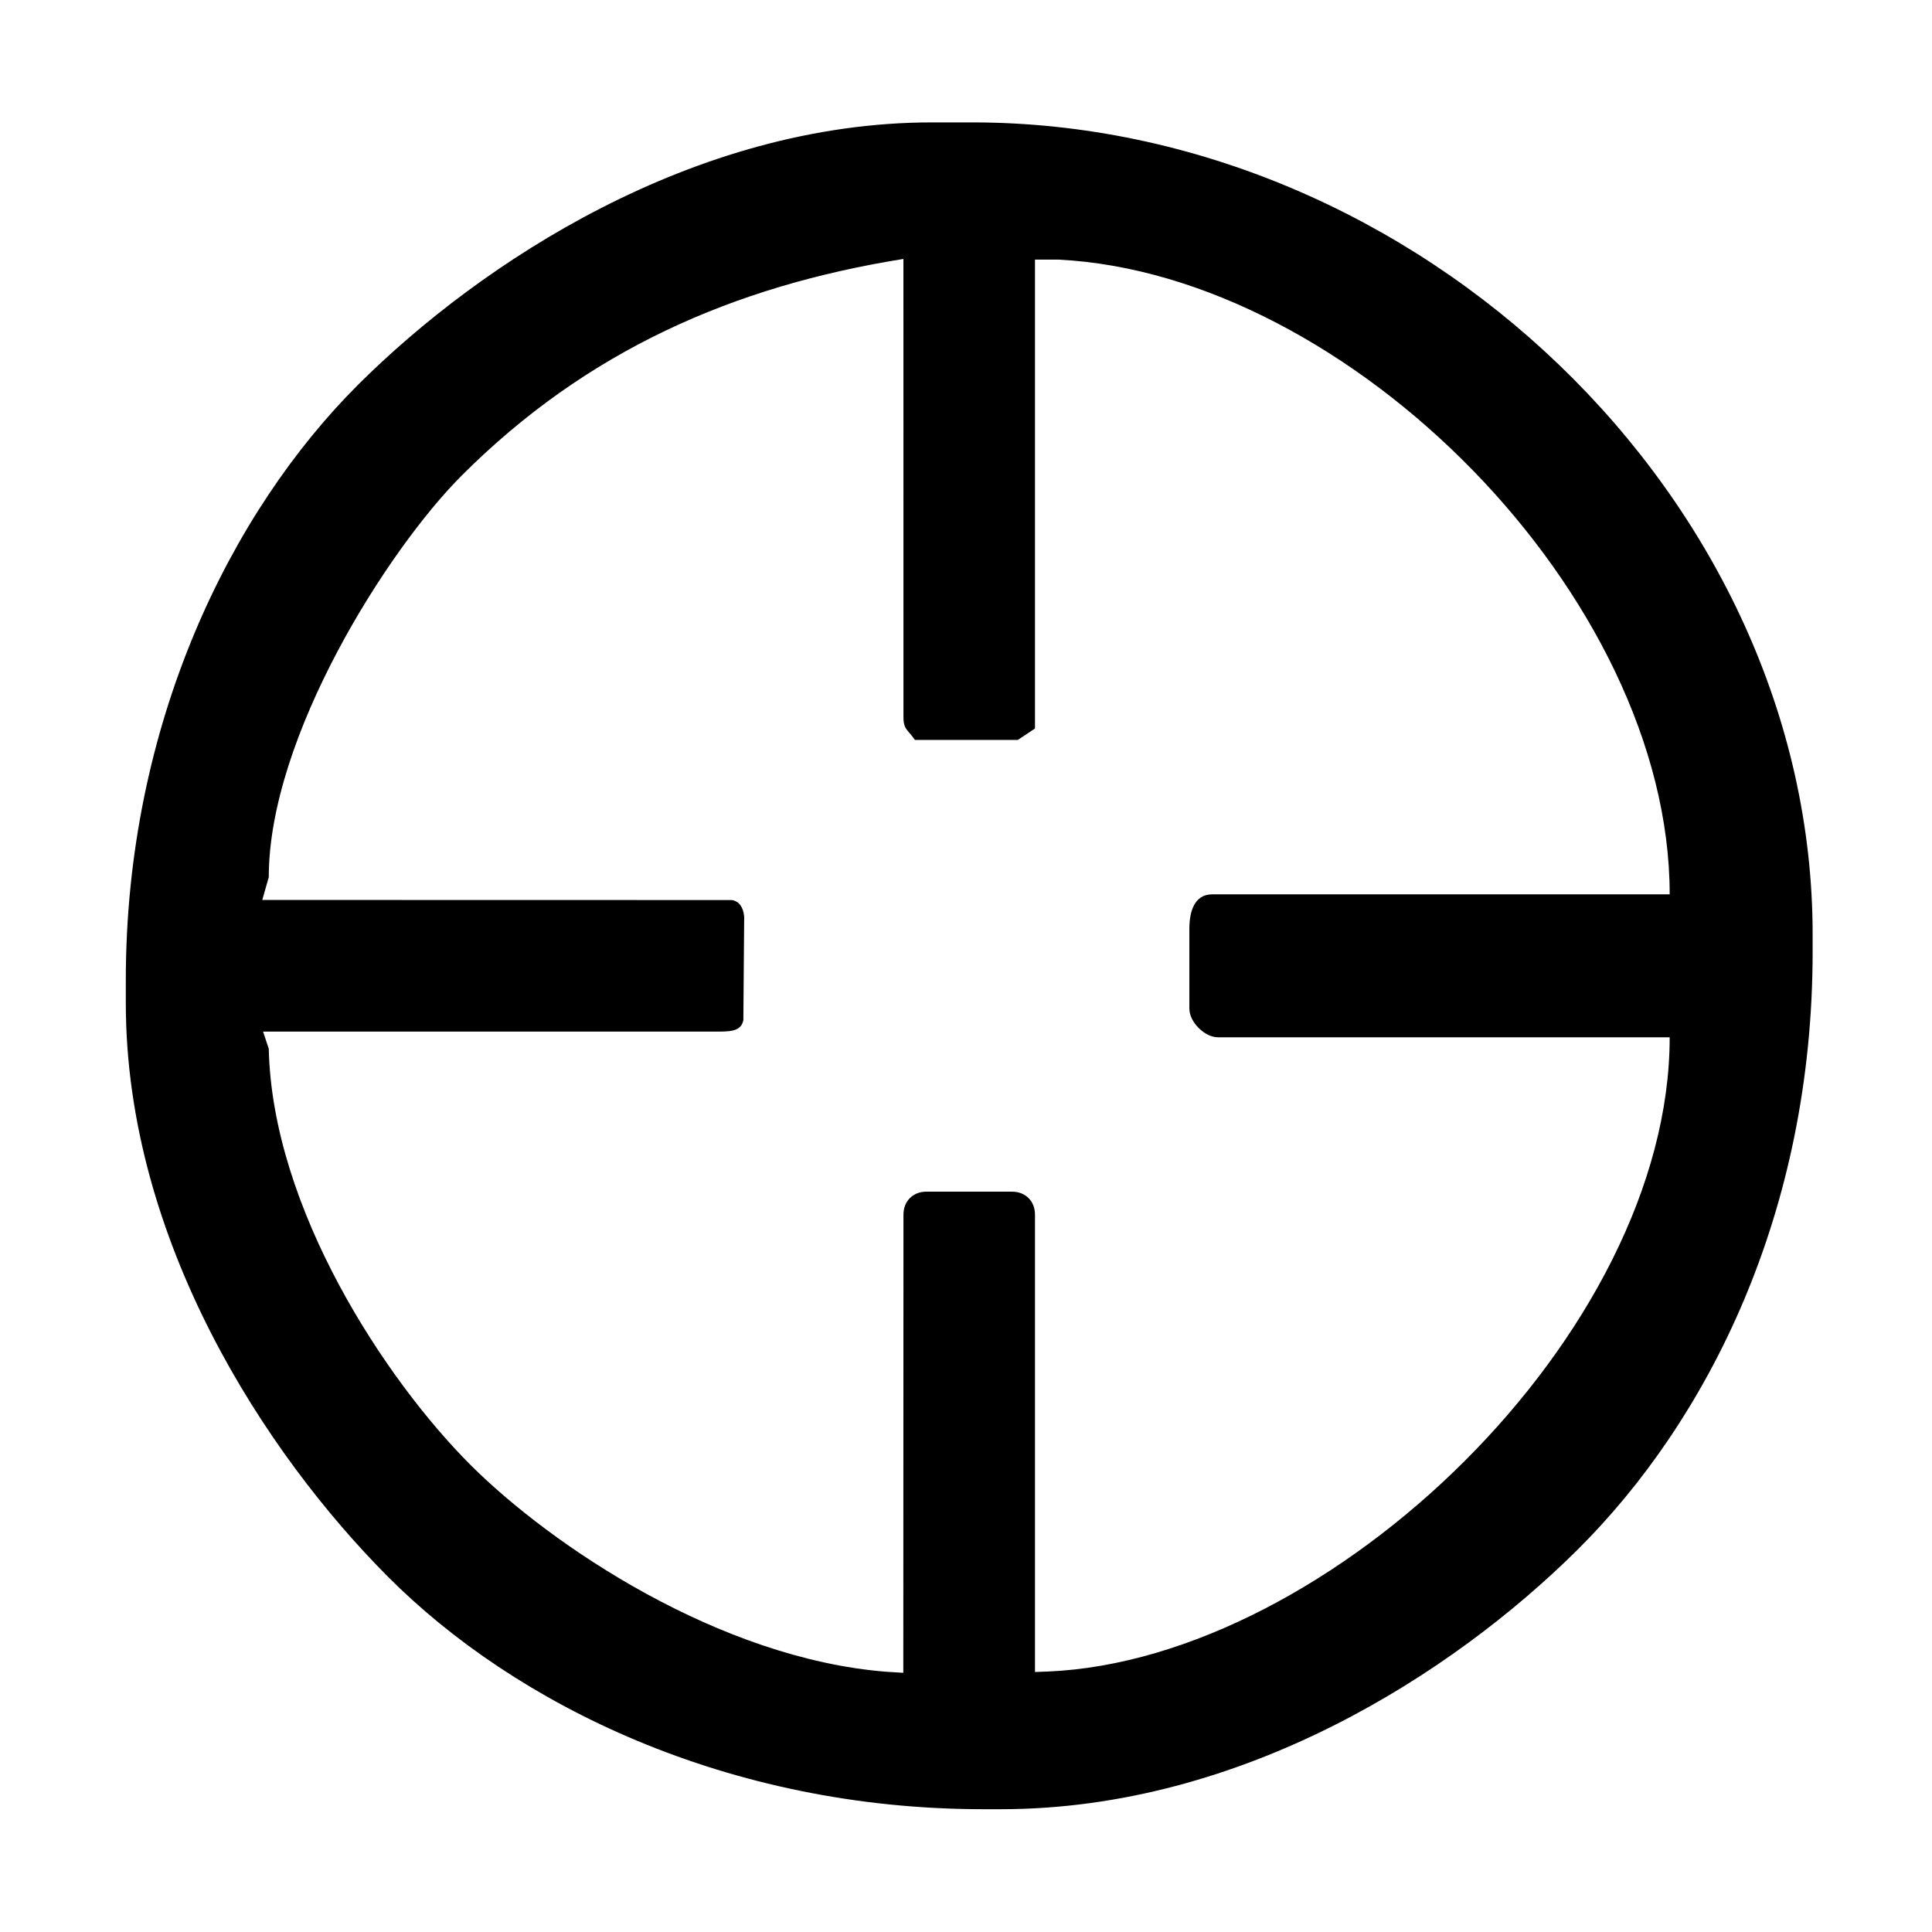 <svg class="icon" style="width: 1em;height: 1em;vertical-align: middle;fill: currentColor;overflow: hidden;" viewBox="0 0 1024 1024" version="1.1" xmlns="http://www.w3.org/2000/svg"><path d="M555.495 885.94l-6.934 0.248L548.561 643.734c0-7.094-5.028-12.125-12.125-12.125l-45.456 0c-7.098 0-12.126 5.032-12.126 12.125l-0.083 242.884-9.008-0.552c-88.27-6.983-177.409-66.661-220.488-109.735-44.884-44.885-104.935-135.588-106.826-220.487l-3.031-9.092 242.456 0c6.795 0 11.104-0.935 12.122-6.063l0.439-54.915c-0.526-4.831-2.473-7.996-6.501-8.731l-248.93-0.055L142.45 464.922c0-74.49 63.086-173.696 102.291-212.901 66.282-66.285 144.108-100.36 234.093-114.777l0.021 242.821c0 6.794 2.4 6.651 6.063 12.122l54.552 0 9.092-6.062L548.562 137.608l12.149-0.021c154.621 7.505 324.256 178.709 324.256 336.426L642.511 474.013c-9.316 0-12.123 8.88-12.123 18.187l0 42.427c0 7.068 8.085 15.155 15.155 15.155l239.423 0C884.966 706.916 704.985 879.52 555.495 885.94L555.495 885.94zM530.375 958.921c128.351 0 239.765-72.151 305.348-137.128C905.449 752.713 960.735 642.538 960.735 504.323l0-9.093c0-230.572-209.286-430.359-445.511-430.359l-21.212 0c-126.358 0-239.207 74.387-303.826 138.656C122.171 271.176 66.682 383.779 66.682 519.471l0 12.124c0 126.357 74.389 239.204 138.658 303.824 67.647 68.018 180.25 123.501 315.946 123.501L530.375 958.92z" /></svg>